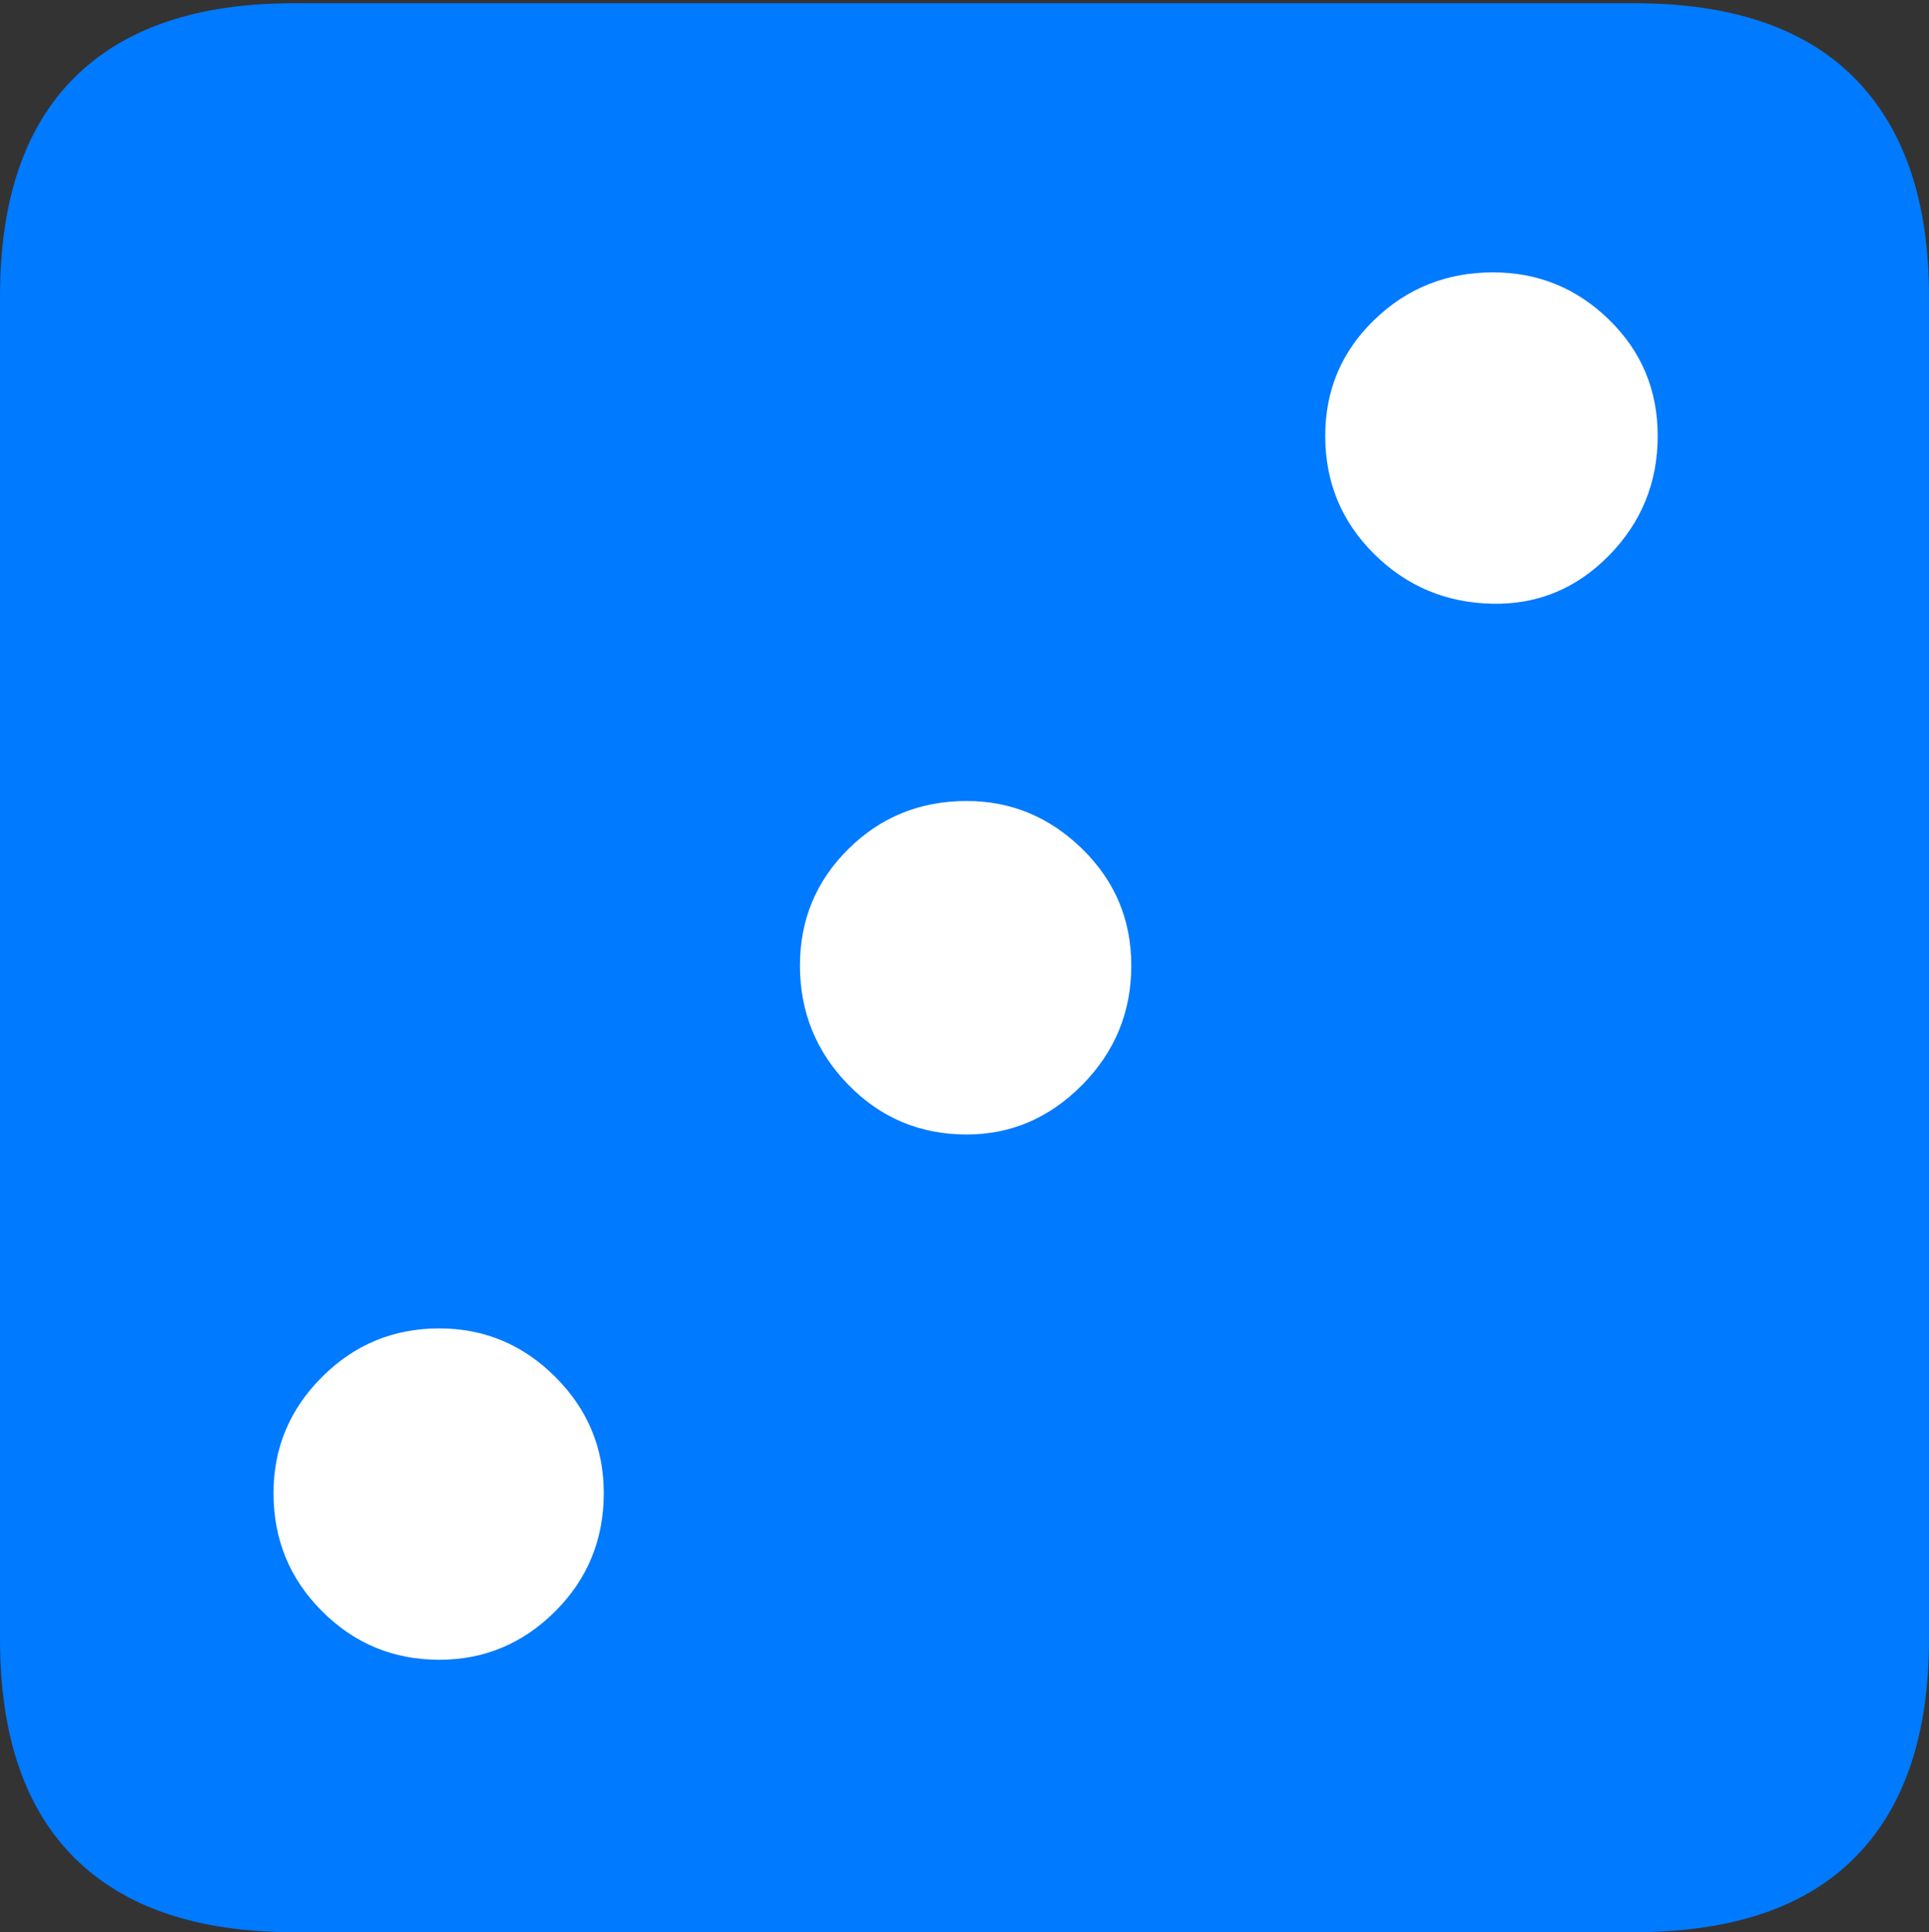 <?xml version="1.0" encoding="UTF-8"?>
<!--Generator: Apple Native CoreSVG 175-->
<!DOCTYPE svg
PUBLIC "-//W3C//DTD SVG 1.1//EN"
       "http://www.w3.org/Graphics/SVG/1.1/DTD/svg11.dtd">
<svg version="1.1" xmlns="http://www.w3.org/2000/svg" xmlns:xlink="http://www.w3.org/1999/xlink" width="17.285" height="17.314">
 <rect width="100%" height="100%" fill="#333333" stroke="none"/>
 <g>
  <rect height="17.314" opacity="0" width="17.285" x="0" y="0"/>
  <path d="M2.627 17.314L14.648 17.314Q15.957 17.314 16.621 16.645Q17.285 15.977 17.285 14.688L17.285 2.656Q17.285 1.377 16.621 0.703Q15.957 0.029 14.648 0.029L2.627 0.029Q1.338 0.029 0.669 0.693Q0 1.357 0 2.656L0 14.688Q0 15.986 0.669 16.65Q1.338 17.314 2.627 17.314Z" fill="#007aff"/>
  <path d="M13.379 5.41Q12.754 5.4 12.315 4.966Q11.875 4.531 11.875 3.906Q11.875 3.291 12.315 2.866Q12.754 2.441 13.379 2.441Q13.984 2.441 14.419 2.866Q14.854 3.291 14.854 3.906Q14.854 4.531 14.419 4.976Q13.984 5.42 13.379 5.41ZM8.662 10.166Q8.037 10.166 7.603 9.722Q7.168 9.277 7.168 8.652Q7.168 8.037 7.603 7.607Q8.037 7.178 8.662 7.178Q9.258 7.178 9.697 7.607Q10.137 8.037 10.137 8.652Q10.137 9.277 9.697 9.722Q9.258 10.166 8.662 10.166ZM3.936 14.873Q3.32 14.873 2.886 14.438Q2.451 14.004 2.451 13.379Q2.451 12.773 2.886 12.339Q3.32 11.904 3.936 11.904Q4.541 11.904 4.976 12.339Q5.41 12.773 5.41 13.379Q5.41 14.004 4.976 14.438Q4.541 14.873 3.936 14.873Z" fill="#ffffff"/>
 </g>
</svg>
